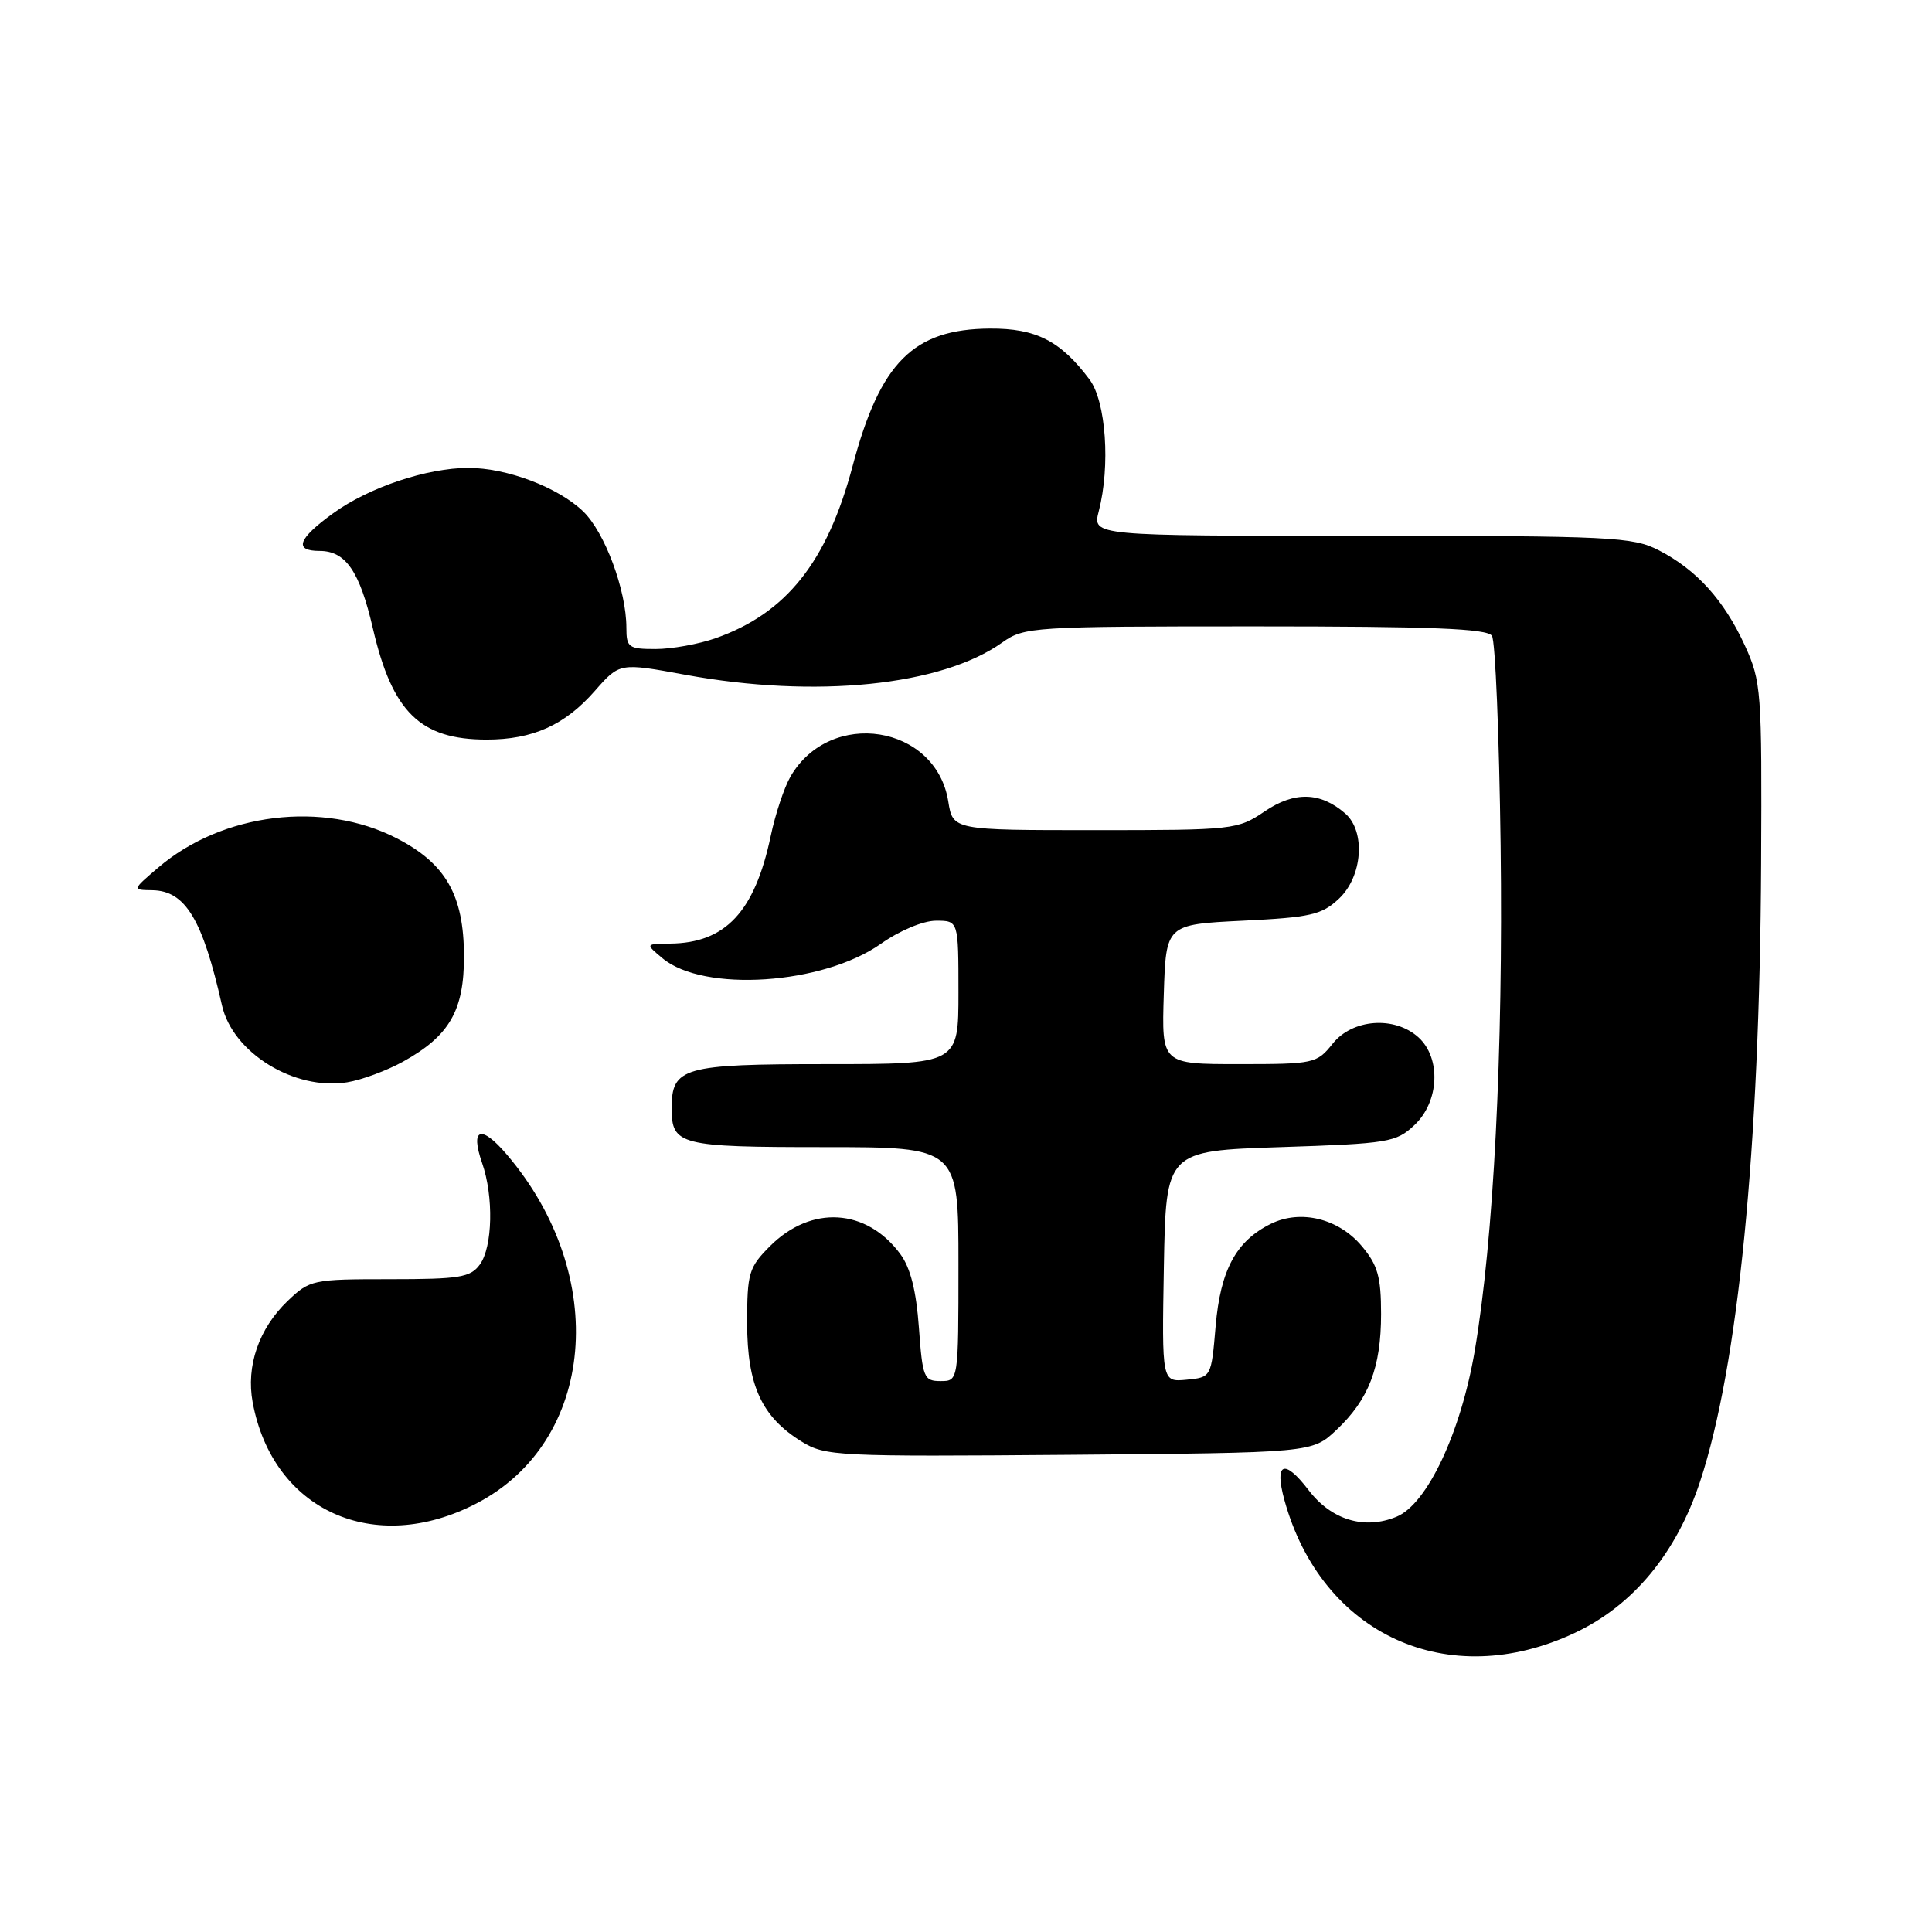 <?xml version="1.0" encoding="UTF-8" standalone="no"?>
<!DOCTYPE svg PUBLIC "-//W3C//DTD SVG 1.1//EN" "http://www.w3.org/Graphics/SVG/1.1/DTD/svg11.dtd" >
<svg xmlns="http://www.w3.org/2000/svg" xmlns:xlink="http://www.w3.org/1999/xlink" version="1.1" viewBox="0 0 256 256">
 <g >
 <path fill="currentColor"
d=" M 208.70 216.35 C 216.42 212.71 222.14 205.79 225.27 196.31 C 230.32 181.02 233.17 152.22 233.36 114.50 C 233.47 91.47 233.39 90.30 231.19 85.50 C 228.43 79.50 224.80 75.49 219.79 72.91 C 216.34 71.14 213.55 71.00 180.41 71.00 C 144.75 71.00 144.75 71.00 145.59 67.75 C 147.15 61.73 146.55 53.22 144.38 50.30 C 140.54 45.17 137.28 43.50 131.17 43.54 C 121.03 43.60 116.63 48.00 112.98 61.74 C 109.59 74.48 104.20 81.25 94.84 84.56 C 92.59 85.35 89.01 86.00 86.87 86.00 C 83.29 86.00 83.00 85.79 83.00 83.18 C 83.00 78.21 80.13 70.50 77.26 67.75 C 73.93 64.56 67.16 62.00 62.06 62.00 C 56.58 62.00 48.88 64.58 44.16 68.00 C 39.47 71.39 38.89 73.00 42.35 73.00 C 45.81 73.00 47.66 75.70 49.41 83.27 C 51.99 94.38 55.69 98.00 64.48 98.00 C 70.58 98.00 74.84 96.09 78.82 91.55 C 82.10 87.81 82.10 87.81 90.80 89.41 C 108.08 92.58 124.74 90.88 132.81 85.13 C 135.71 83.07 136.78 83.00 166.35 83.00 C 189.68 83.00 197.07 83.29 197.69 84.25 C 198.14 84.94 198.65 97.42 198.84 112.00 C 199.19 139.39 197.92 164.23 195.41 179.00 C 193.56 189.84 189.11 199.30 185.06 200.97 C 180.80 202.74 176.41 201.41 173.38 197.43 C 170.17 193.23 168.83 193.79 170.19 198.76 C 175.11 216.62 191.89 224.29 208.70 216.35 Z  M 63.14 199.21 C 78.93 191.01 80.84 169.06 67.17 153.00 C 63.74 148.97 62.27 149.46 63.88 154.10 C 65.43 158.53 65.28 165.24 63.58 167.56 C 62.33 169.27 60.90 169.50 51.65 169.50 C 41.40 169.50 41.06 169.57 38.09 172.41 C 34.30 176.05 32.59 181.00 33.48 185.82 C 36.14 200.17 49.60 206.25 63.14 199.21 Z  M 177.06 189.50 C 181.37 185.45 183.00 181.21 183.00 174.11 C 183.00 169.18 182.56 167.63 180.44 165.11 C 177.37 161.46 172.36 160.23 168.42 162.15 C 163.80 164.42 161.72 168.26 161.08 175.71 C 160.50 182.50 160.50 182.50 157.22 182.82 C 153.95 183.13 153.95 183.13 154.22 167.82 C 154.50 152.50 154.50 152.50 169.67 152.00 C 184.01 151.53 184.99 151.37 187.42 149.08 C 190.72 145.98 190.98 140.20 187.95 137.45 C 184.78 134.59 179.21 135.00 176.58 138.30 C 174.49 140.92 174.11 141.00 164.17 141.00 C 153.92 141.00 153.92 141.00 154.21 131.75 C 154.50 122.50 154.50 122.50 164.67 122.00 C 173.69 121.56 175.14 121.22 177.42 119.08 C 180.55 116.14 180.98 110.17 178.25 107.79 C 174.96 104.93 171.52 104.84 167.58 107.51 C 163.99 109.94 163.49 110.00 145.08 110.00 C 126.26 110.00 126.26 110.00 125.65 106.19 C 124.02 96.03 110.02 93.82 104.75 102.89 C 103.92 104.32 102.73 107.88 102.12 110.80 C 100.00 120.82 96.13 124.96 88.80 125.03 C 85.50 125.07 85.50 125.07 87.79 126.98 C 93.25 131.53 109.03 130.48 116.72 125.06 C 119.20 123.31 122.33 122.00 124.03 122.00 C 127.00 122.00 127.00 122.00 127.00 131.50 C 127.00 141.00 127.00 141.00 109.57 141.00 C 90.47 141.00 89.00 141.42 89.00 146.87 C 89.00 151.73 90.05 152.00 109.20 152.00 C 127.00 152.00 127.00 152.00 127.00 167.50 C 127.00 183.00 127.00 183.00 124.63 183.00 C 122.42 183.00 122.24 182.56 121.76 175.91 C 121.41 171.04 120.64 167.98 119.29 166.16 C 114.81 160.10 107.49 159.66 102.04 165.11 C 99.22 167.94 99.00 168.67 99.00 175.33 C 99.01 183.58 100.93 187.76 106.24 191.03 C 109.35 192.95 110.94 193.02 141.69 192.77 C 173.87 192.50 173.87 192.50 177.06 189.50 Z  M 53.41 140.67 C 59.57 137.25 61.50 133.90 61.48 126.67 C 61.46 118.61 59.07 114.43 52.57 111.08 C 42.82 106.06 29.46 107.70 20.98 114.95 C 17.50 117.92 17.50 117.92 20.18 117.96 C 24.56 118.03 26.84 121.80 29.41 133.20 C 30.82 139.50 39.02 144.54 46.00 143.41 C 47.92 143.10 51.26 141.86 53.41 140.67 Z "/>
</g>
</svg>